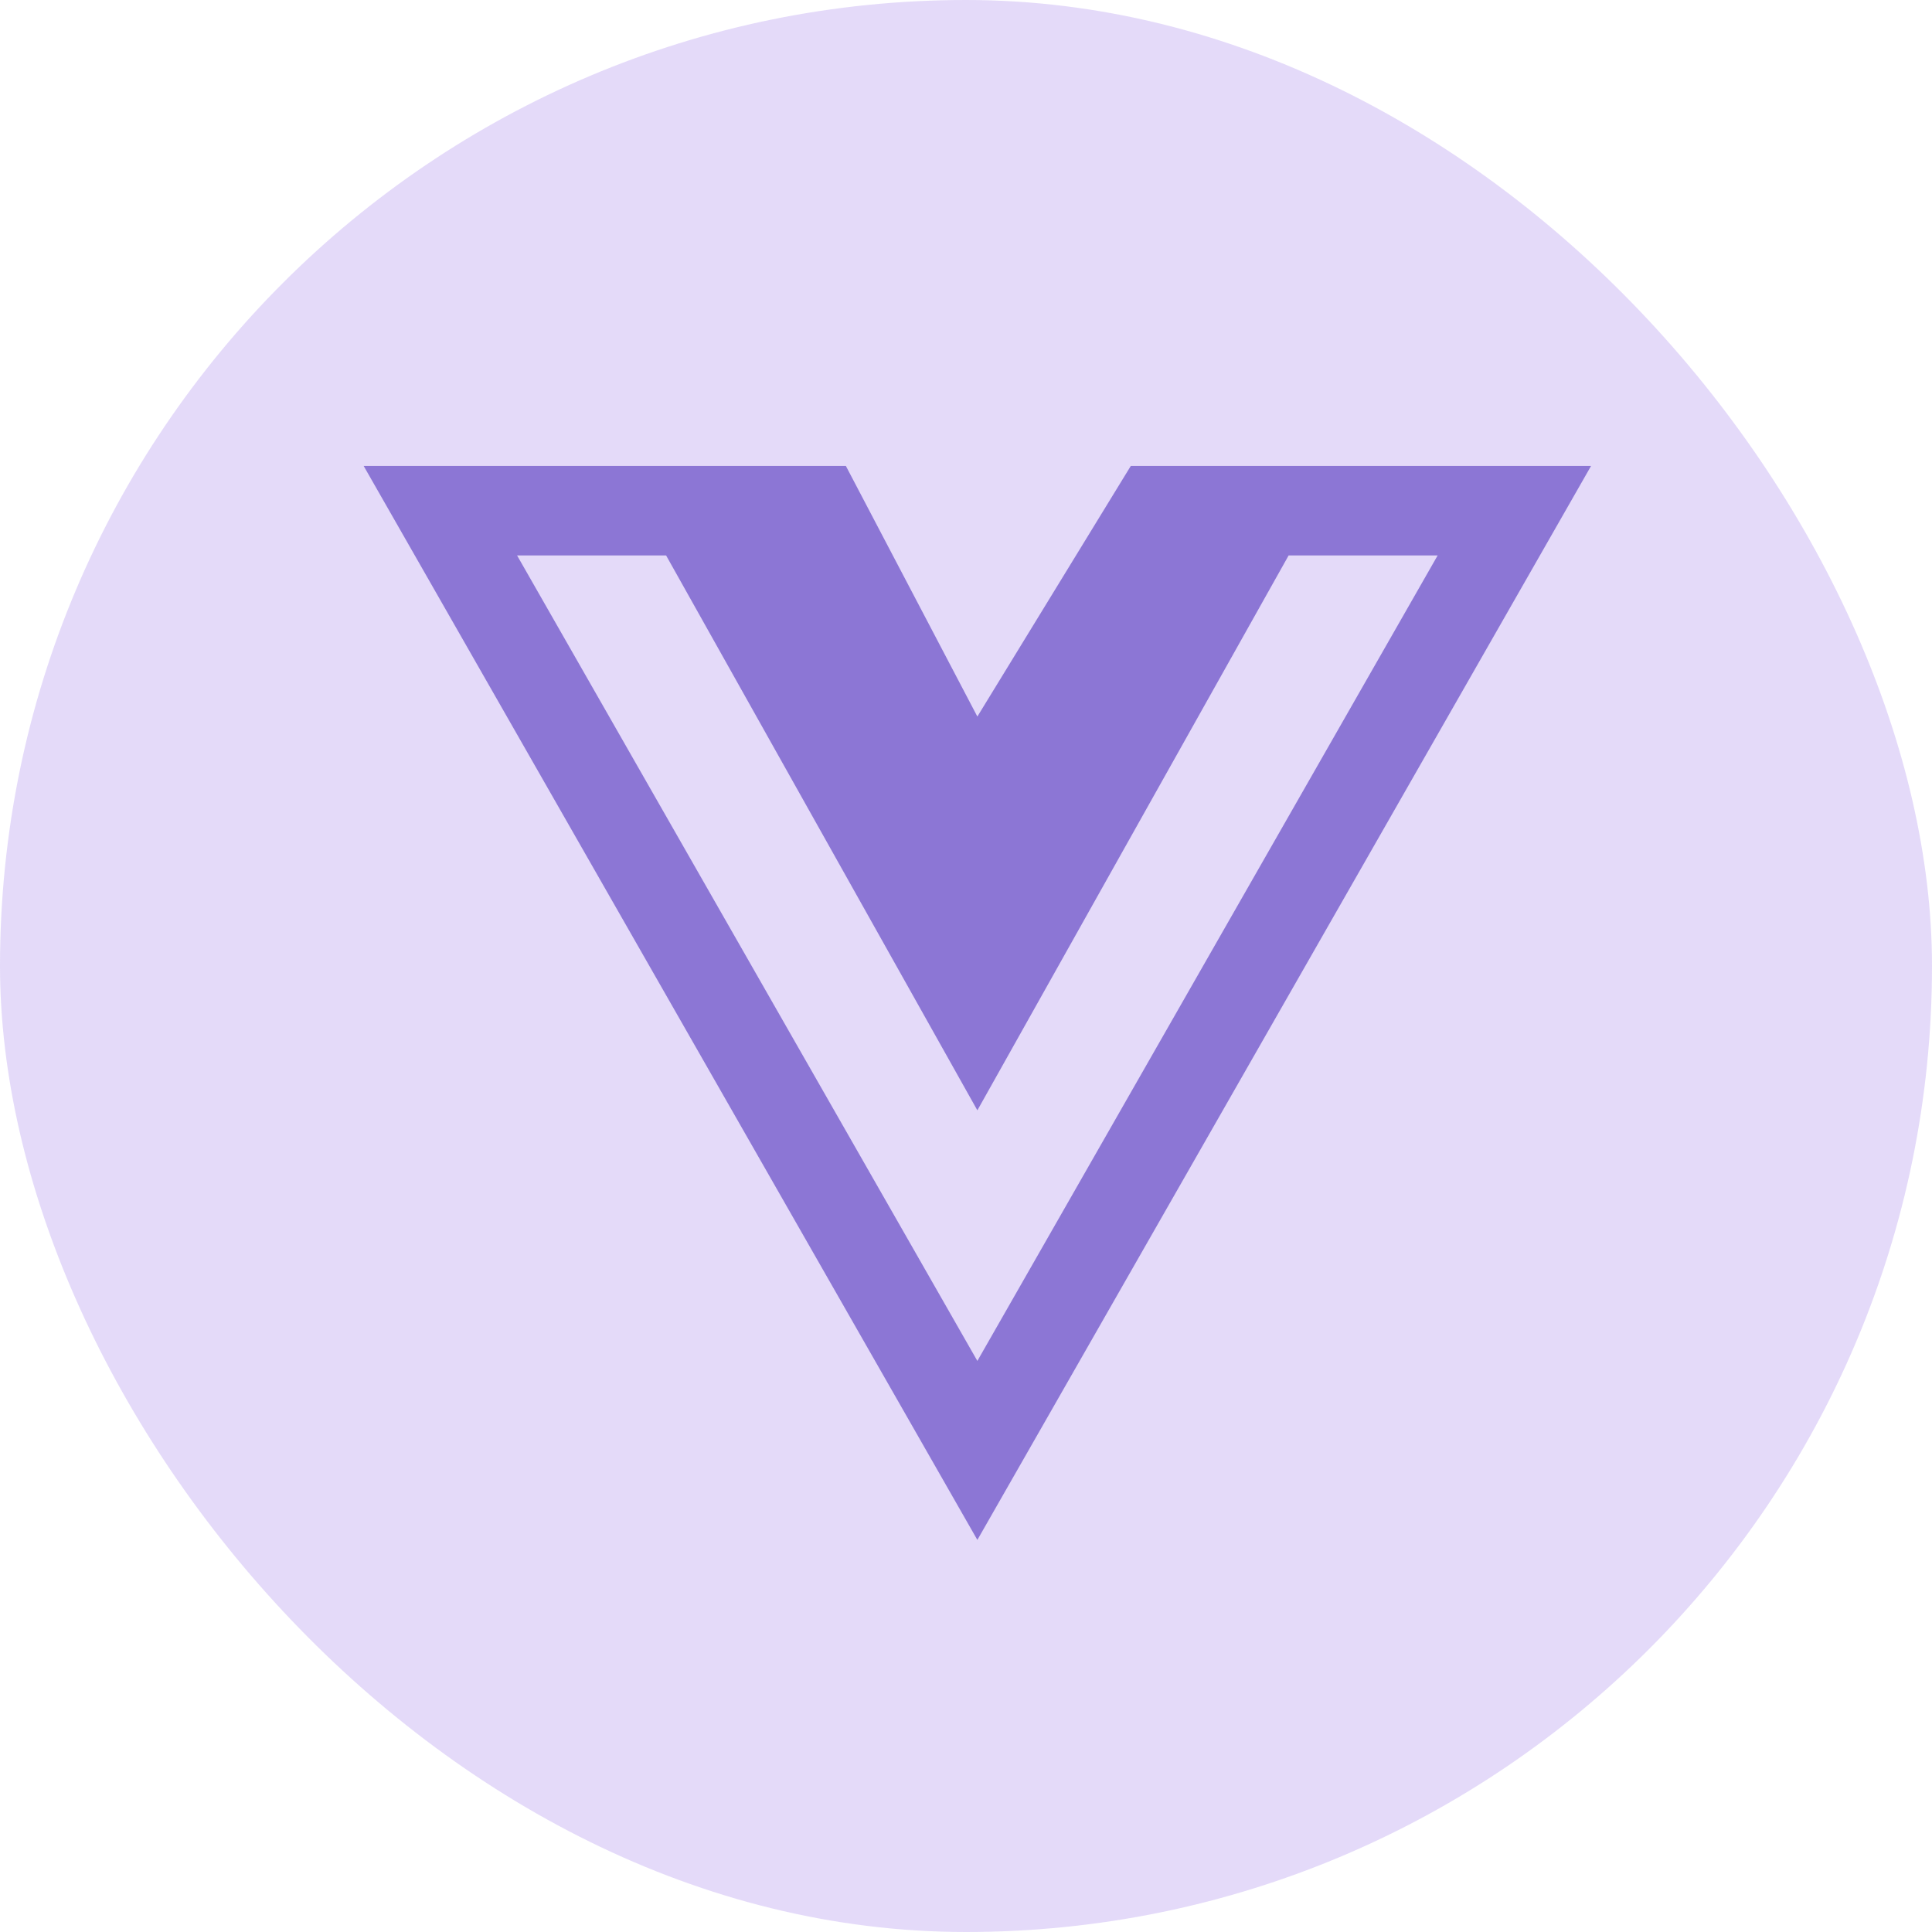 <svg width="85" height="85" viewBox="0 0 85 85" fill="none" xmlns="http://www.w3.org/2000/svg">
<rect width="85" height="85" rx="42.5" fill="#7B4AE2" fill-opacity="0.2"/>
<path d="M59.007 20.5H49.75L43 31.525L37.215 20.5H16L43 67.75L70 20.5H59.007ZM22.75 24.438H29.306L43 48.85L56.694 24.438H63.25L43 59.875L22.75 24.438Z" fill="#8C76D5"/>
</svg>
